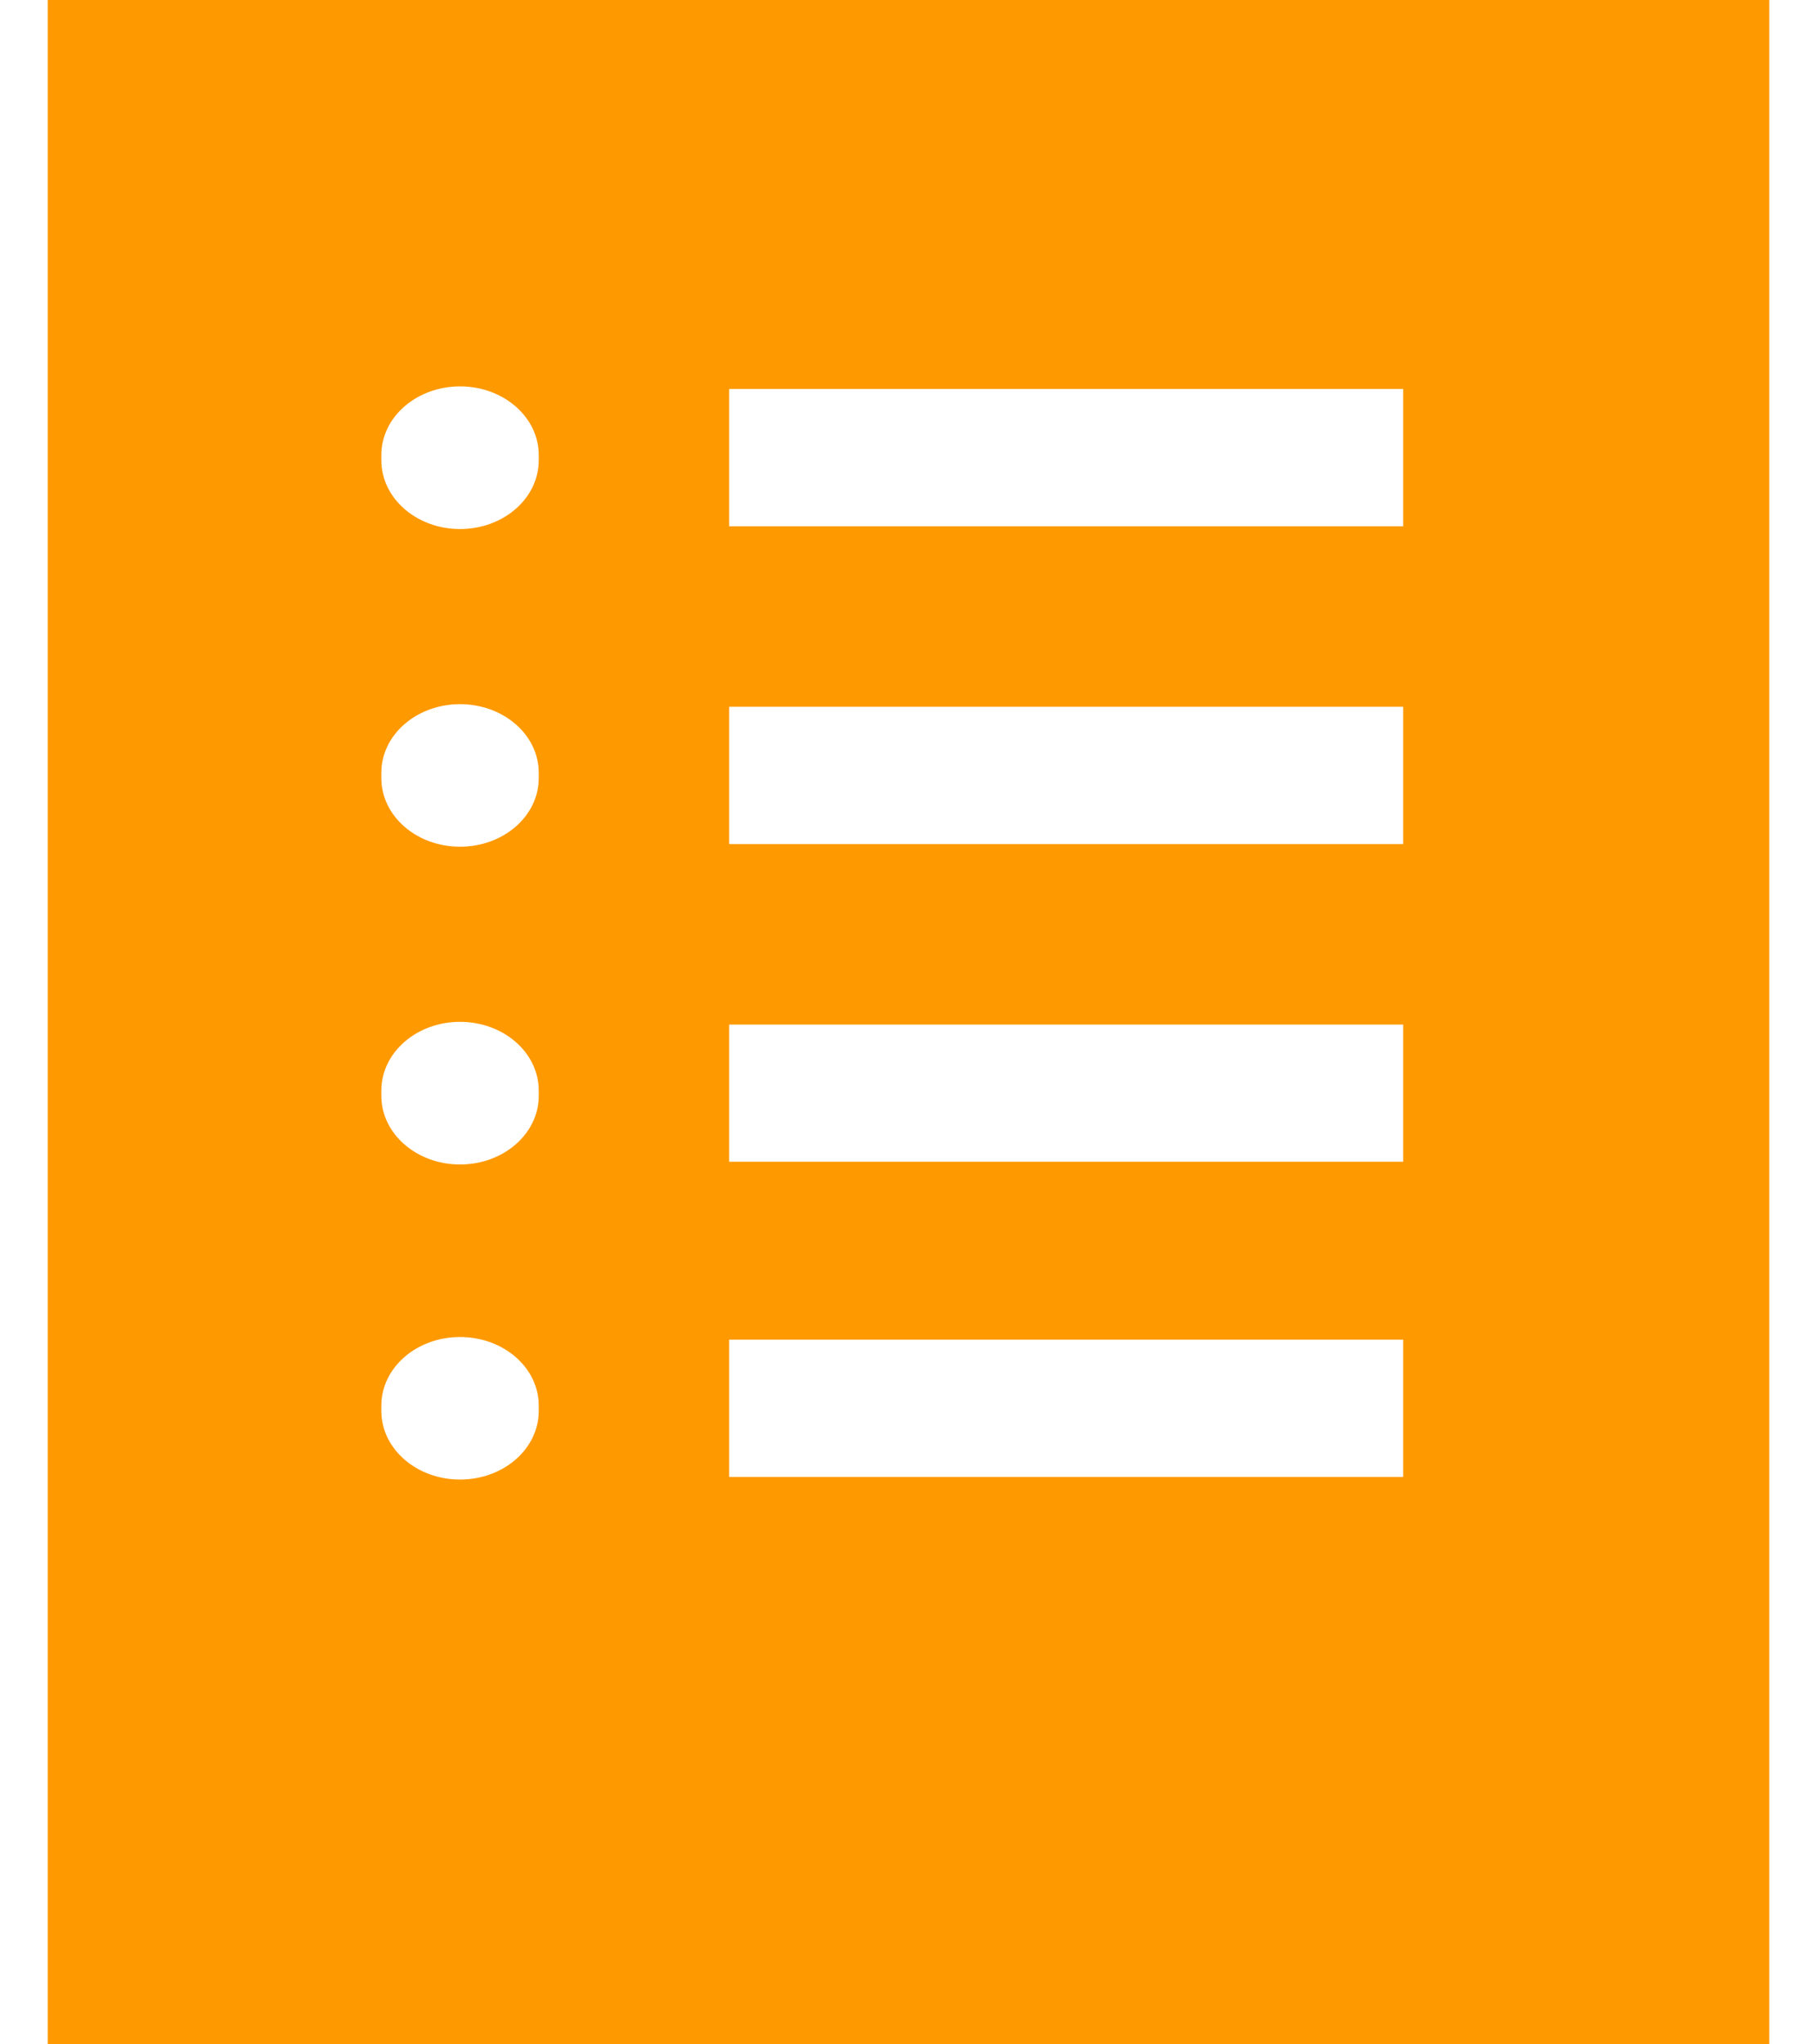 <svg width="16" height="18" viewBox="0 0 16 18" fill="none" xmlns="http://www.w3.org/2000/svg">
<path d="M0.42 17.997H15.58V0H0.42V17.997ZM6.421 10.229V9.021H12.356V10.229H6.421ZM12.356 11.795V13.004H6.421V11.795H12.356ZM6.421 7.432V6.223H12.356V7.432H6.421ZM6.421 4.634V3.425H12.356V4.634H6.421ZM4.051 10.253C3.668 10.253 3.358 9.982 3.358 9.649V9.602C3.358 9.268 3.668 8.997 4.051 8.997C4.434 8.997 4.744 9.268 4.744 9.602V9.649C4.744 9.982 4.434 10.253 4.051 10.253ZM4.744 12.376V12.423C4.744 12.757 4.434 13.027 4.051 13.027C3.668 13.027 3.358 12.757 3.358 12.423V12.376C3.358 12.042 3.668 11.772 4.051 11.772C4.434 11.772 4.744 12.042 4.744 12.376ZM4.051 7.455C3.668 7.455 3.358 7.185 3.358 6.851V6.804C3.358 6.47 3.668 6.2 4.051 6.2C4.434 6.2 4.744 6.47 4.744 6.804V6.851C4.744 7.185 4.434 7.455 4.051 7.455ZM4.051 4.658C3.668 4.658 3.358 4.387 3.358 4.053V4.006C3.358 3.673 3.668 3.402 4.051 3.402C4.434 3.402 4.744 3.673 4.744 4.006V4.053C4.744 4.387 4.434 4.658 4.051 4.658Z" fill="#FF9900"/>
</svg>
